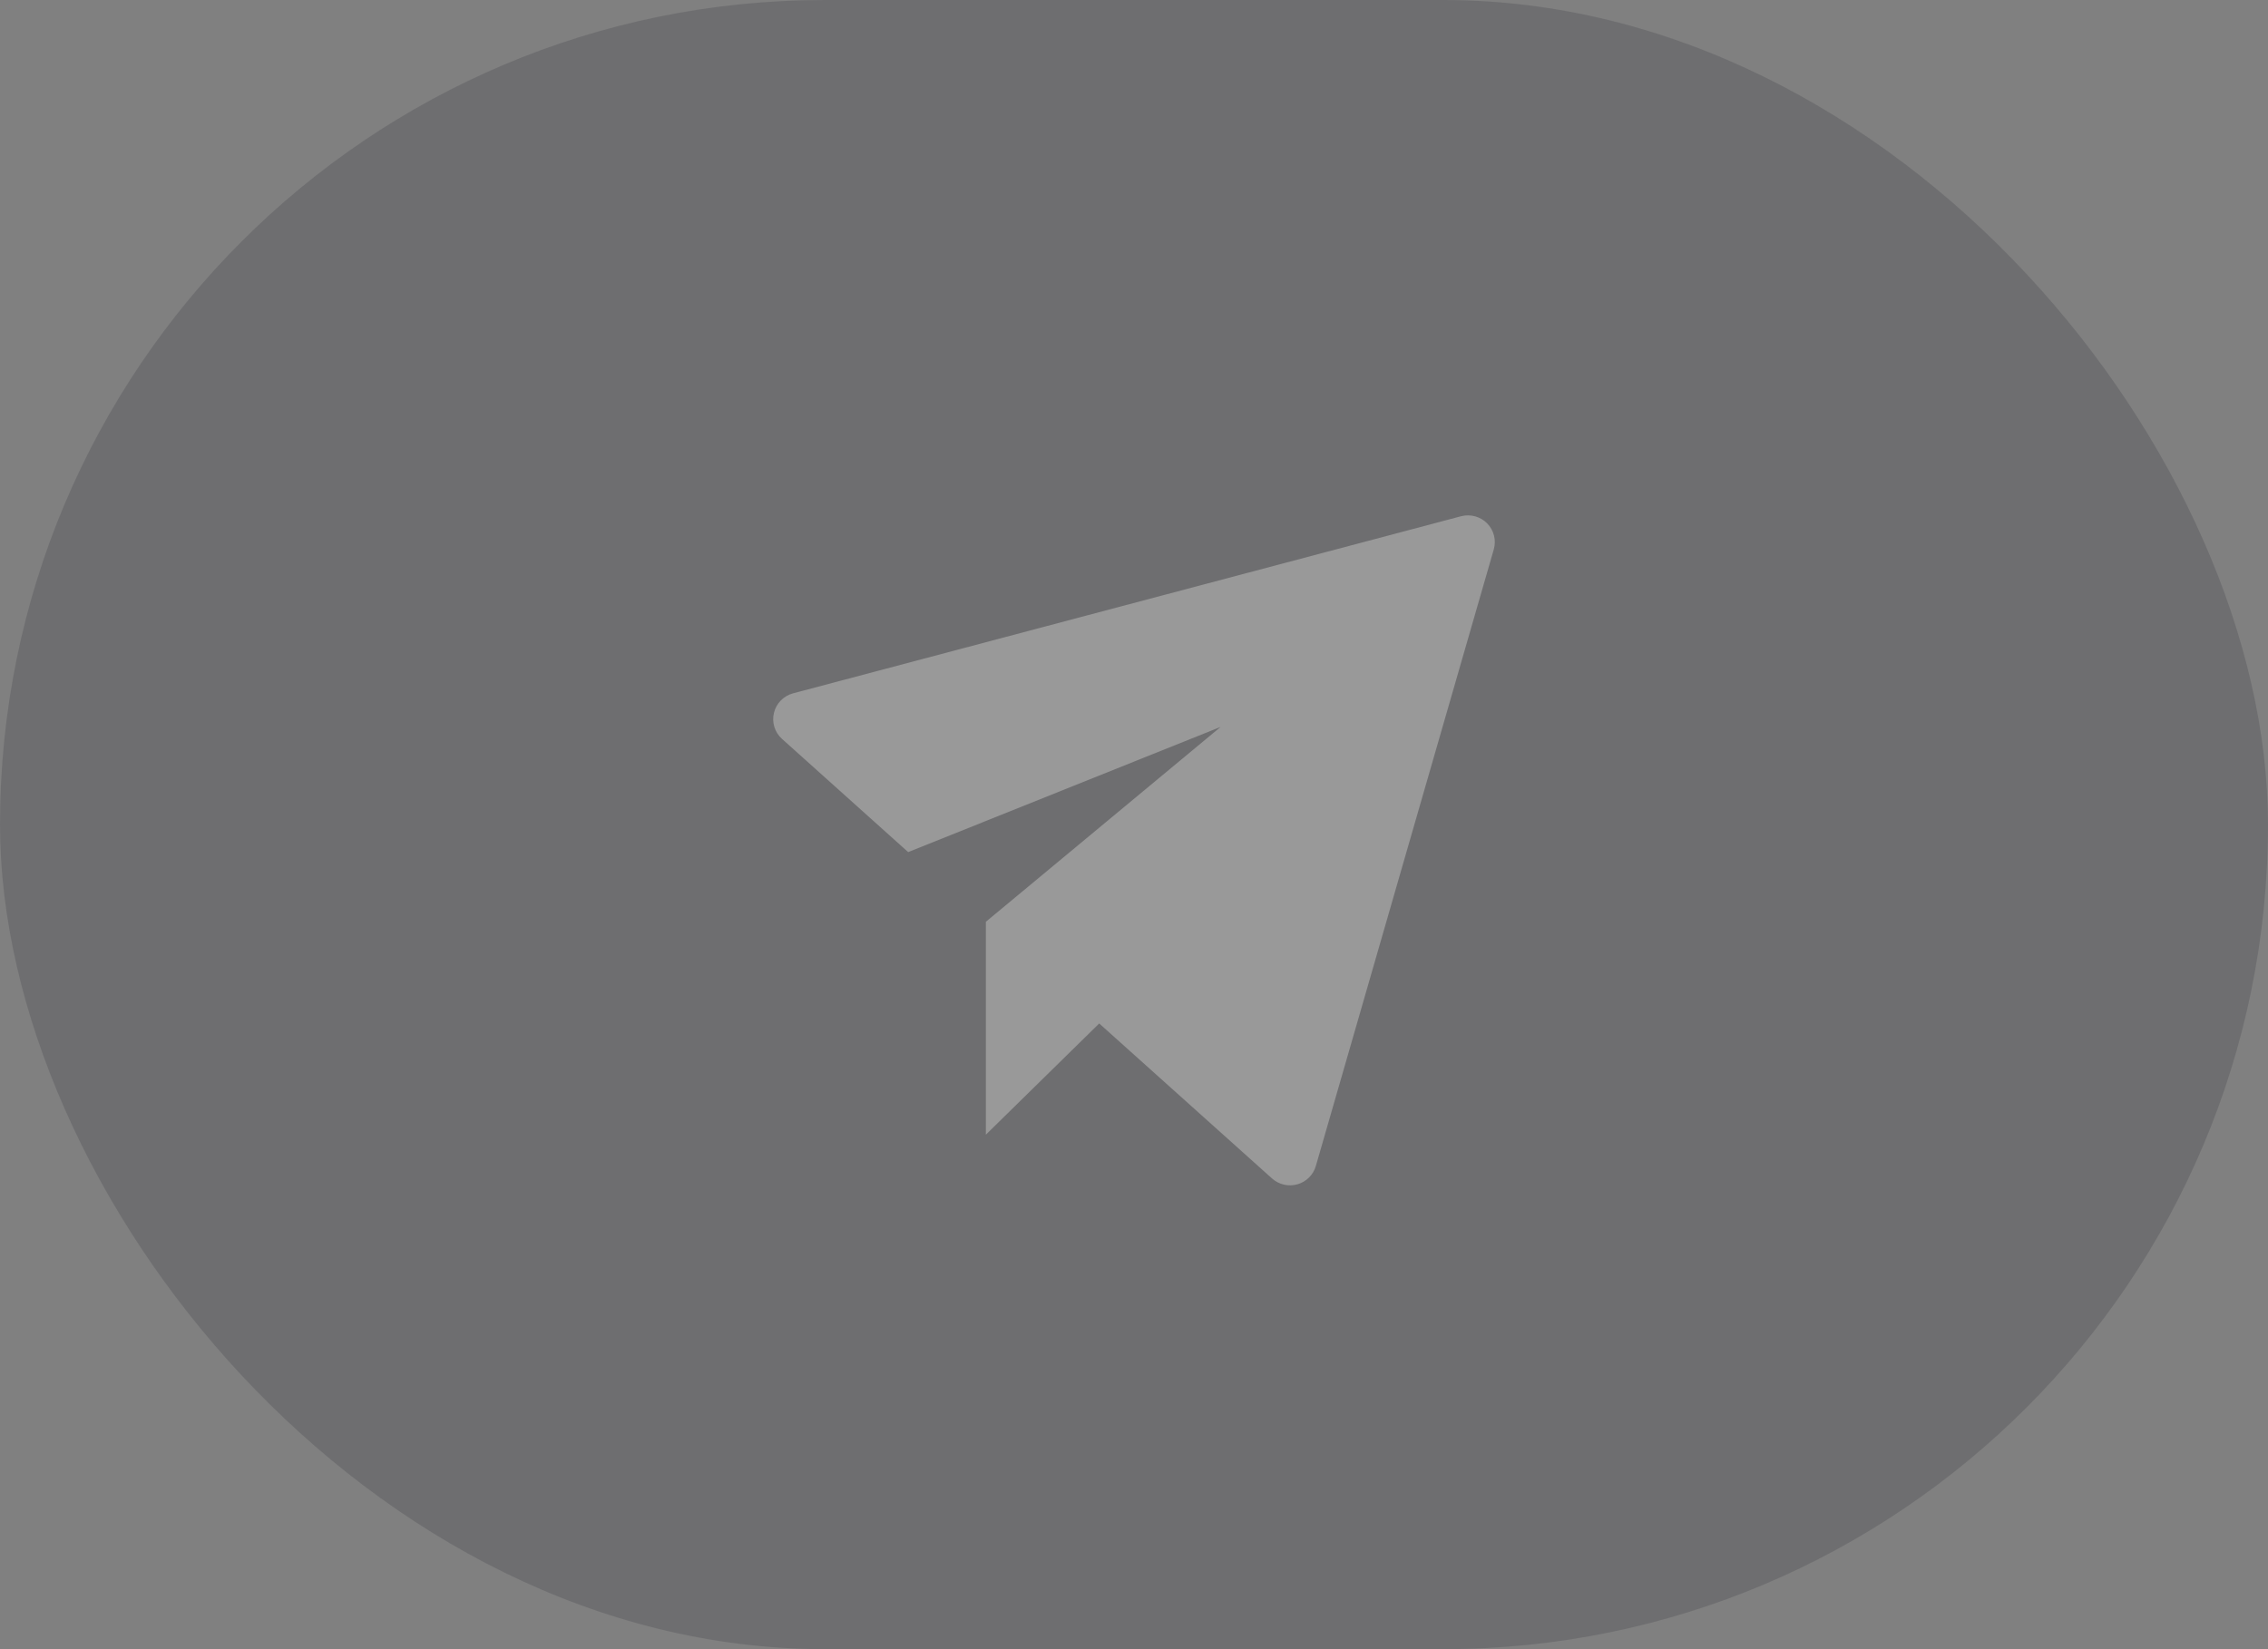 <?xml version="1.0" encoding="UTF-8"?>
<svg width="44px" height="32px" viewBox="0 0 44 32" version="1.1" xmlns="http://www.w3.org/2000/svg" xmlns:xlink="http://www.w3.org/1999/xlink">
    <rect x="0" y="0" width="44" height="32" fill="#808080" stroke="none"/>
    <title>发送按钮</title>
    <g id="UI稿-1.0" stroke="none" stroke-width="1" fill="none" fill-rule="evenodd" opacity="0.2">
        <g id="编组-9" transform="translate(-1055, -884)">
            <g id="输入框" transform="translate(275, 832)">
                <g id="发送按钮" transform="translate(780, 52)">
                    <rect id="矩形" fill="#292933" x="0" y="0" width="44" height="32" rx="16"></rect>
                    <g id="icon/AI-白色备份" transform="translate(14, 8)">
                        <rect id="矩形" fill-opacity="0" fill="#D8D8D8" x="0" y="0" width="16" height="16"></rect>
                        <g id="编组" transform="translate(1, 2)" fill="#FFFFFF" fill-rule="nonzero">
                            <path d="M4.126,7.886 L8.682,4.104 L2.619,6.534 L0.172,4.338 C0.03,4.211 -0.03,4.017 0.015,3.832 C0.059,3.648 0.202,3.502 0.387,3.453 L13.345,0.017 C13.526,-0.03 13.719,0.022 13.851,0.155 C13.982,0.288 14.031,0.481 13.98,0.66 L10.528,12.624 C10.479,12.796 10.343,12.931 10.17,12.98 C9.997,13.029 9.811,12.986 9.677,12.866 L6.325,9.859 L4.126,12.017 L4.126,7.886 Z" id="路径"></path>
                        </g>
                    </g>
                </g>
            </g>
        </g>
    </g>
</svg>